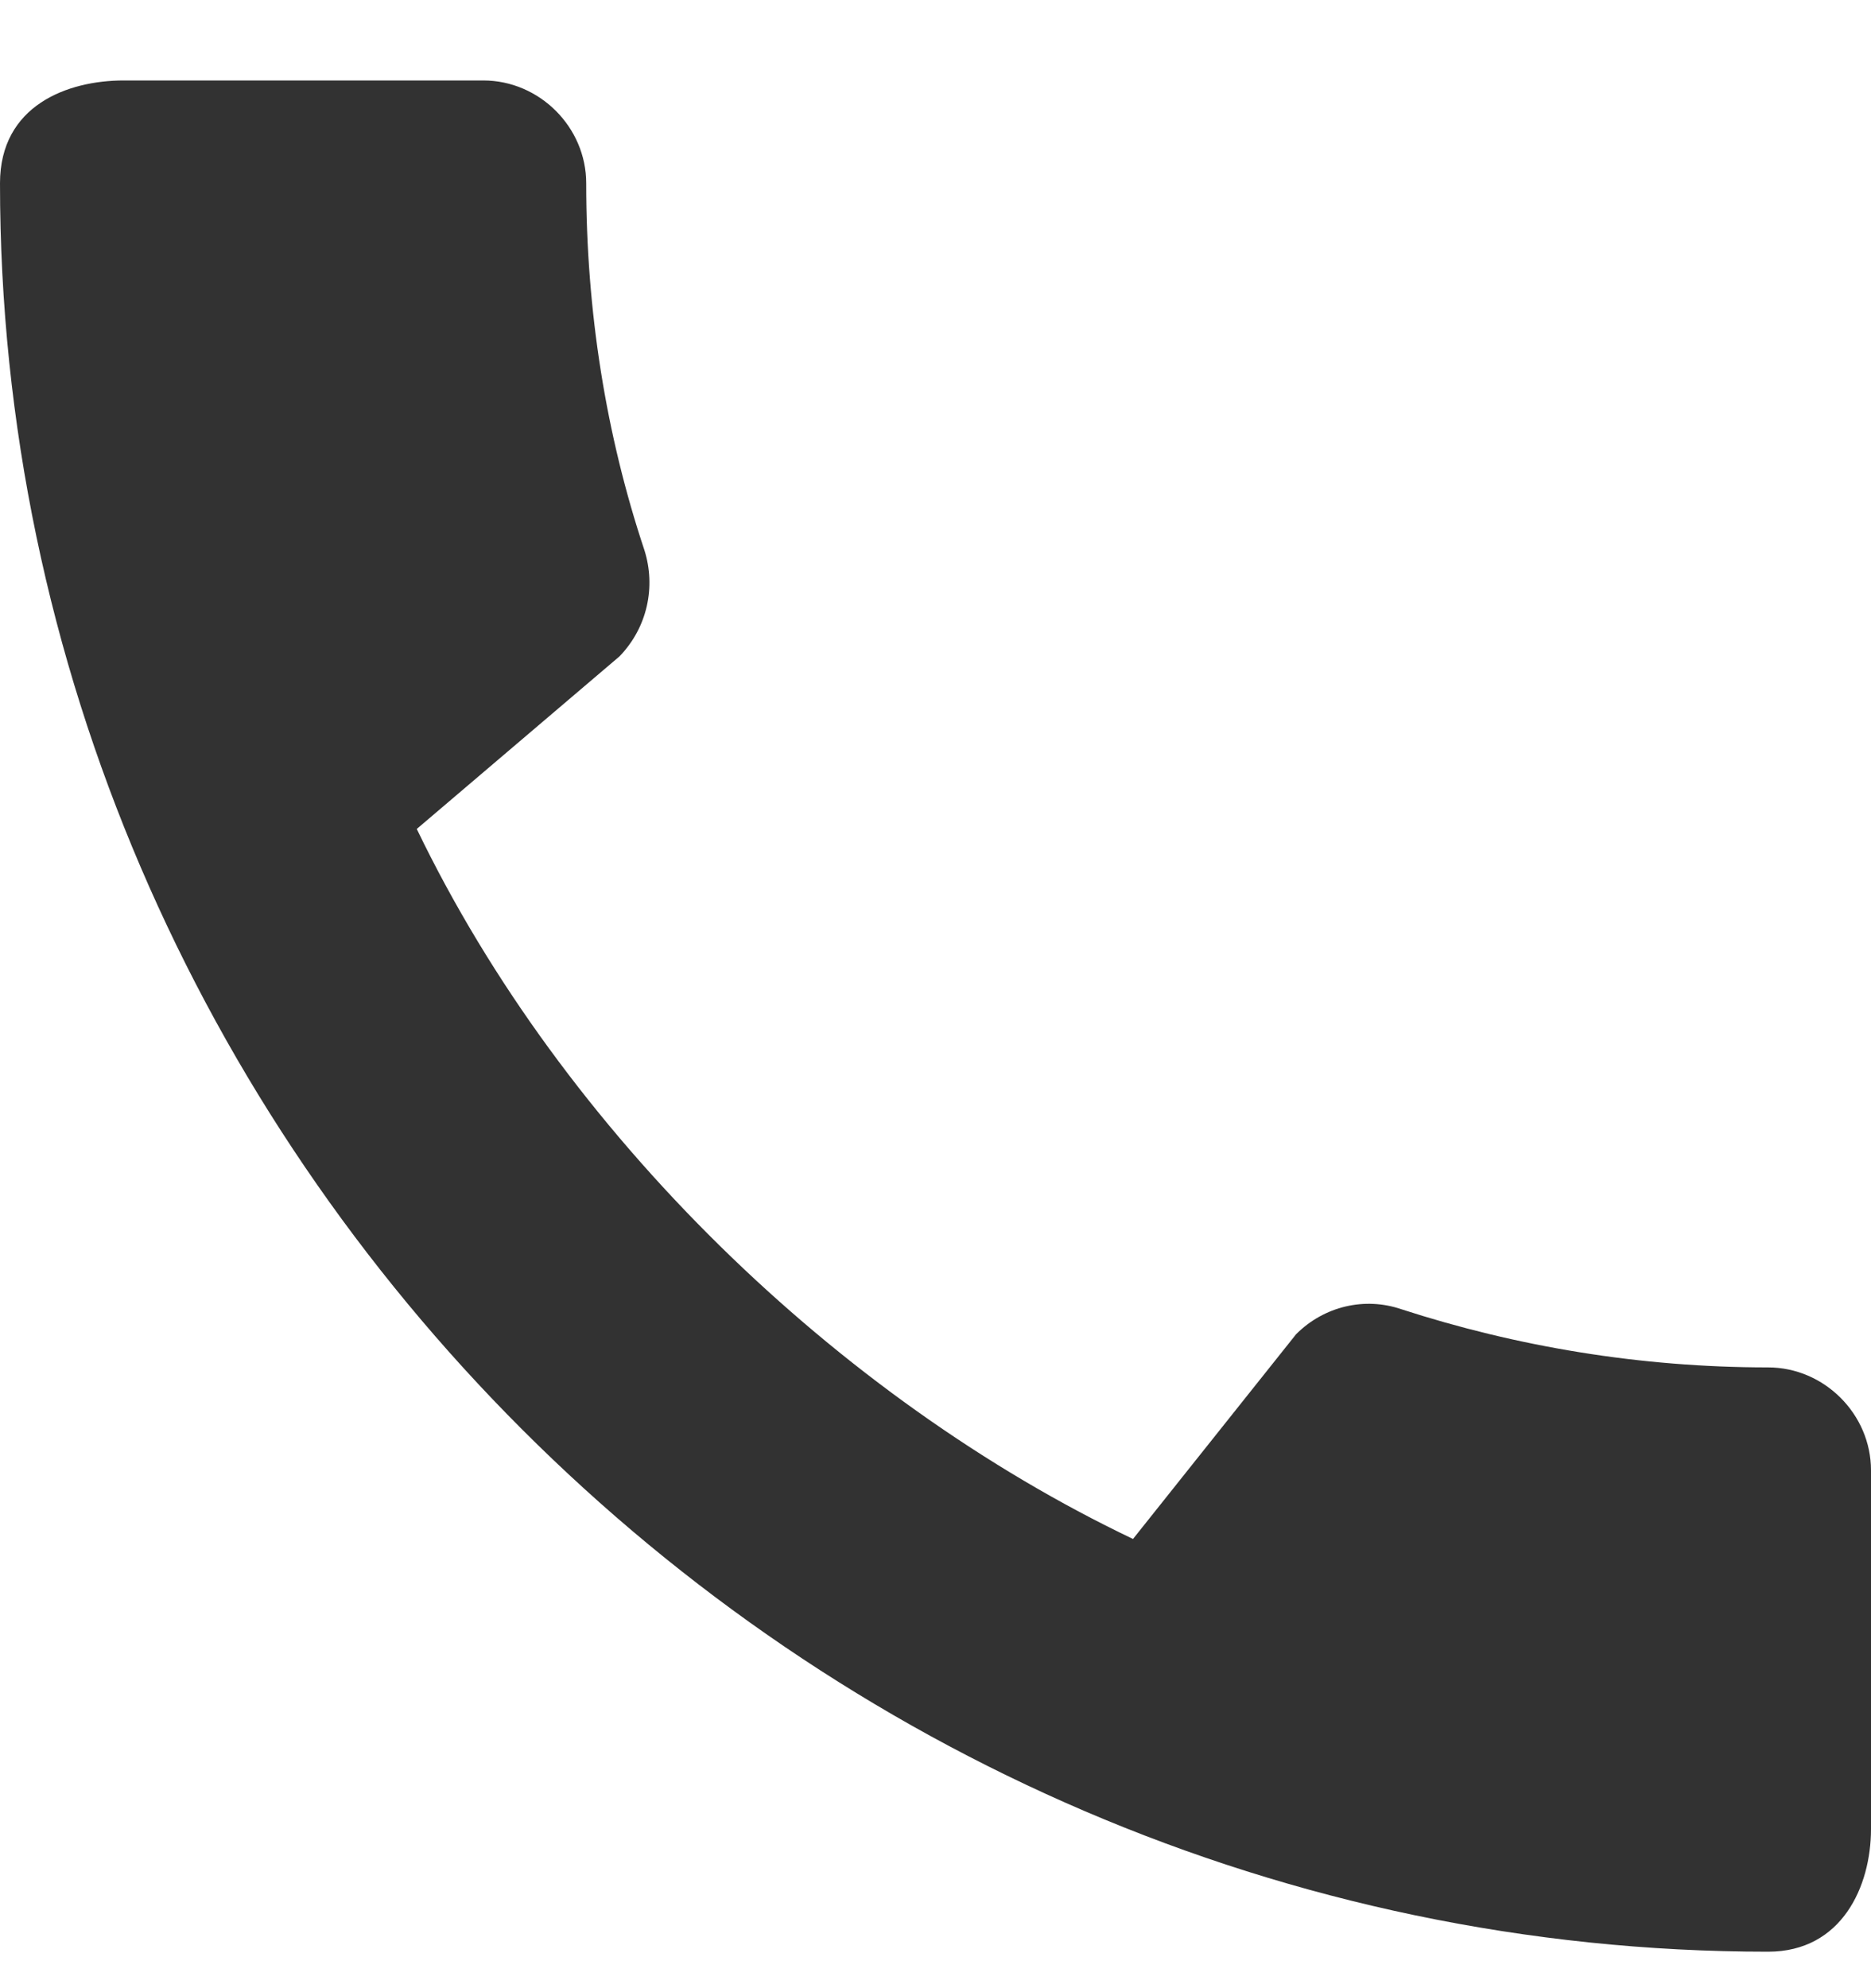 <svg width="16" height="17" viewBox="0 0 16 17" fill="none" xmlns="http://www.w3.org/2000/svg">
<path d="M15.12 11.692C14.027 11.692 12.969 11.514 11.982 11.194C11.671 11.088 11.324 11.168 11.084 11.408L9.689 13.159C7.173 11.959 4.818 9.692 3.564 7.088L5.298 5.612C5.538 5.363 5.609 5.016 5.511 4.705C5.182 3.719 5.013 2.661 5.013 1.567C5.013 1.087 4.613 0.688 4.133 0.688H1.058C0.578 0.688 0 0.901 0 1.567C0 9.825 6.871 16.688 15.12 16.688C15.751 16.688 16 16.128 16 15.639V12.572C16 12.092 15.6 11.692 15.12 11.692Z" fill="#323232"/>
</svg>
